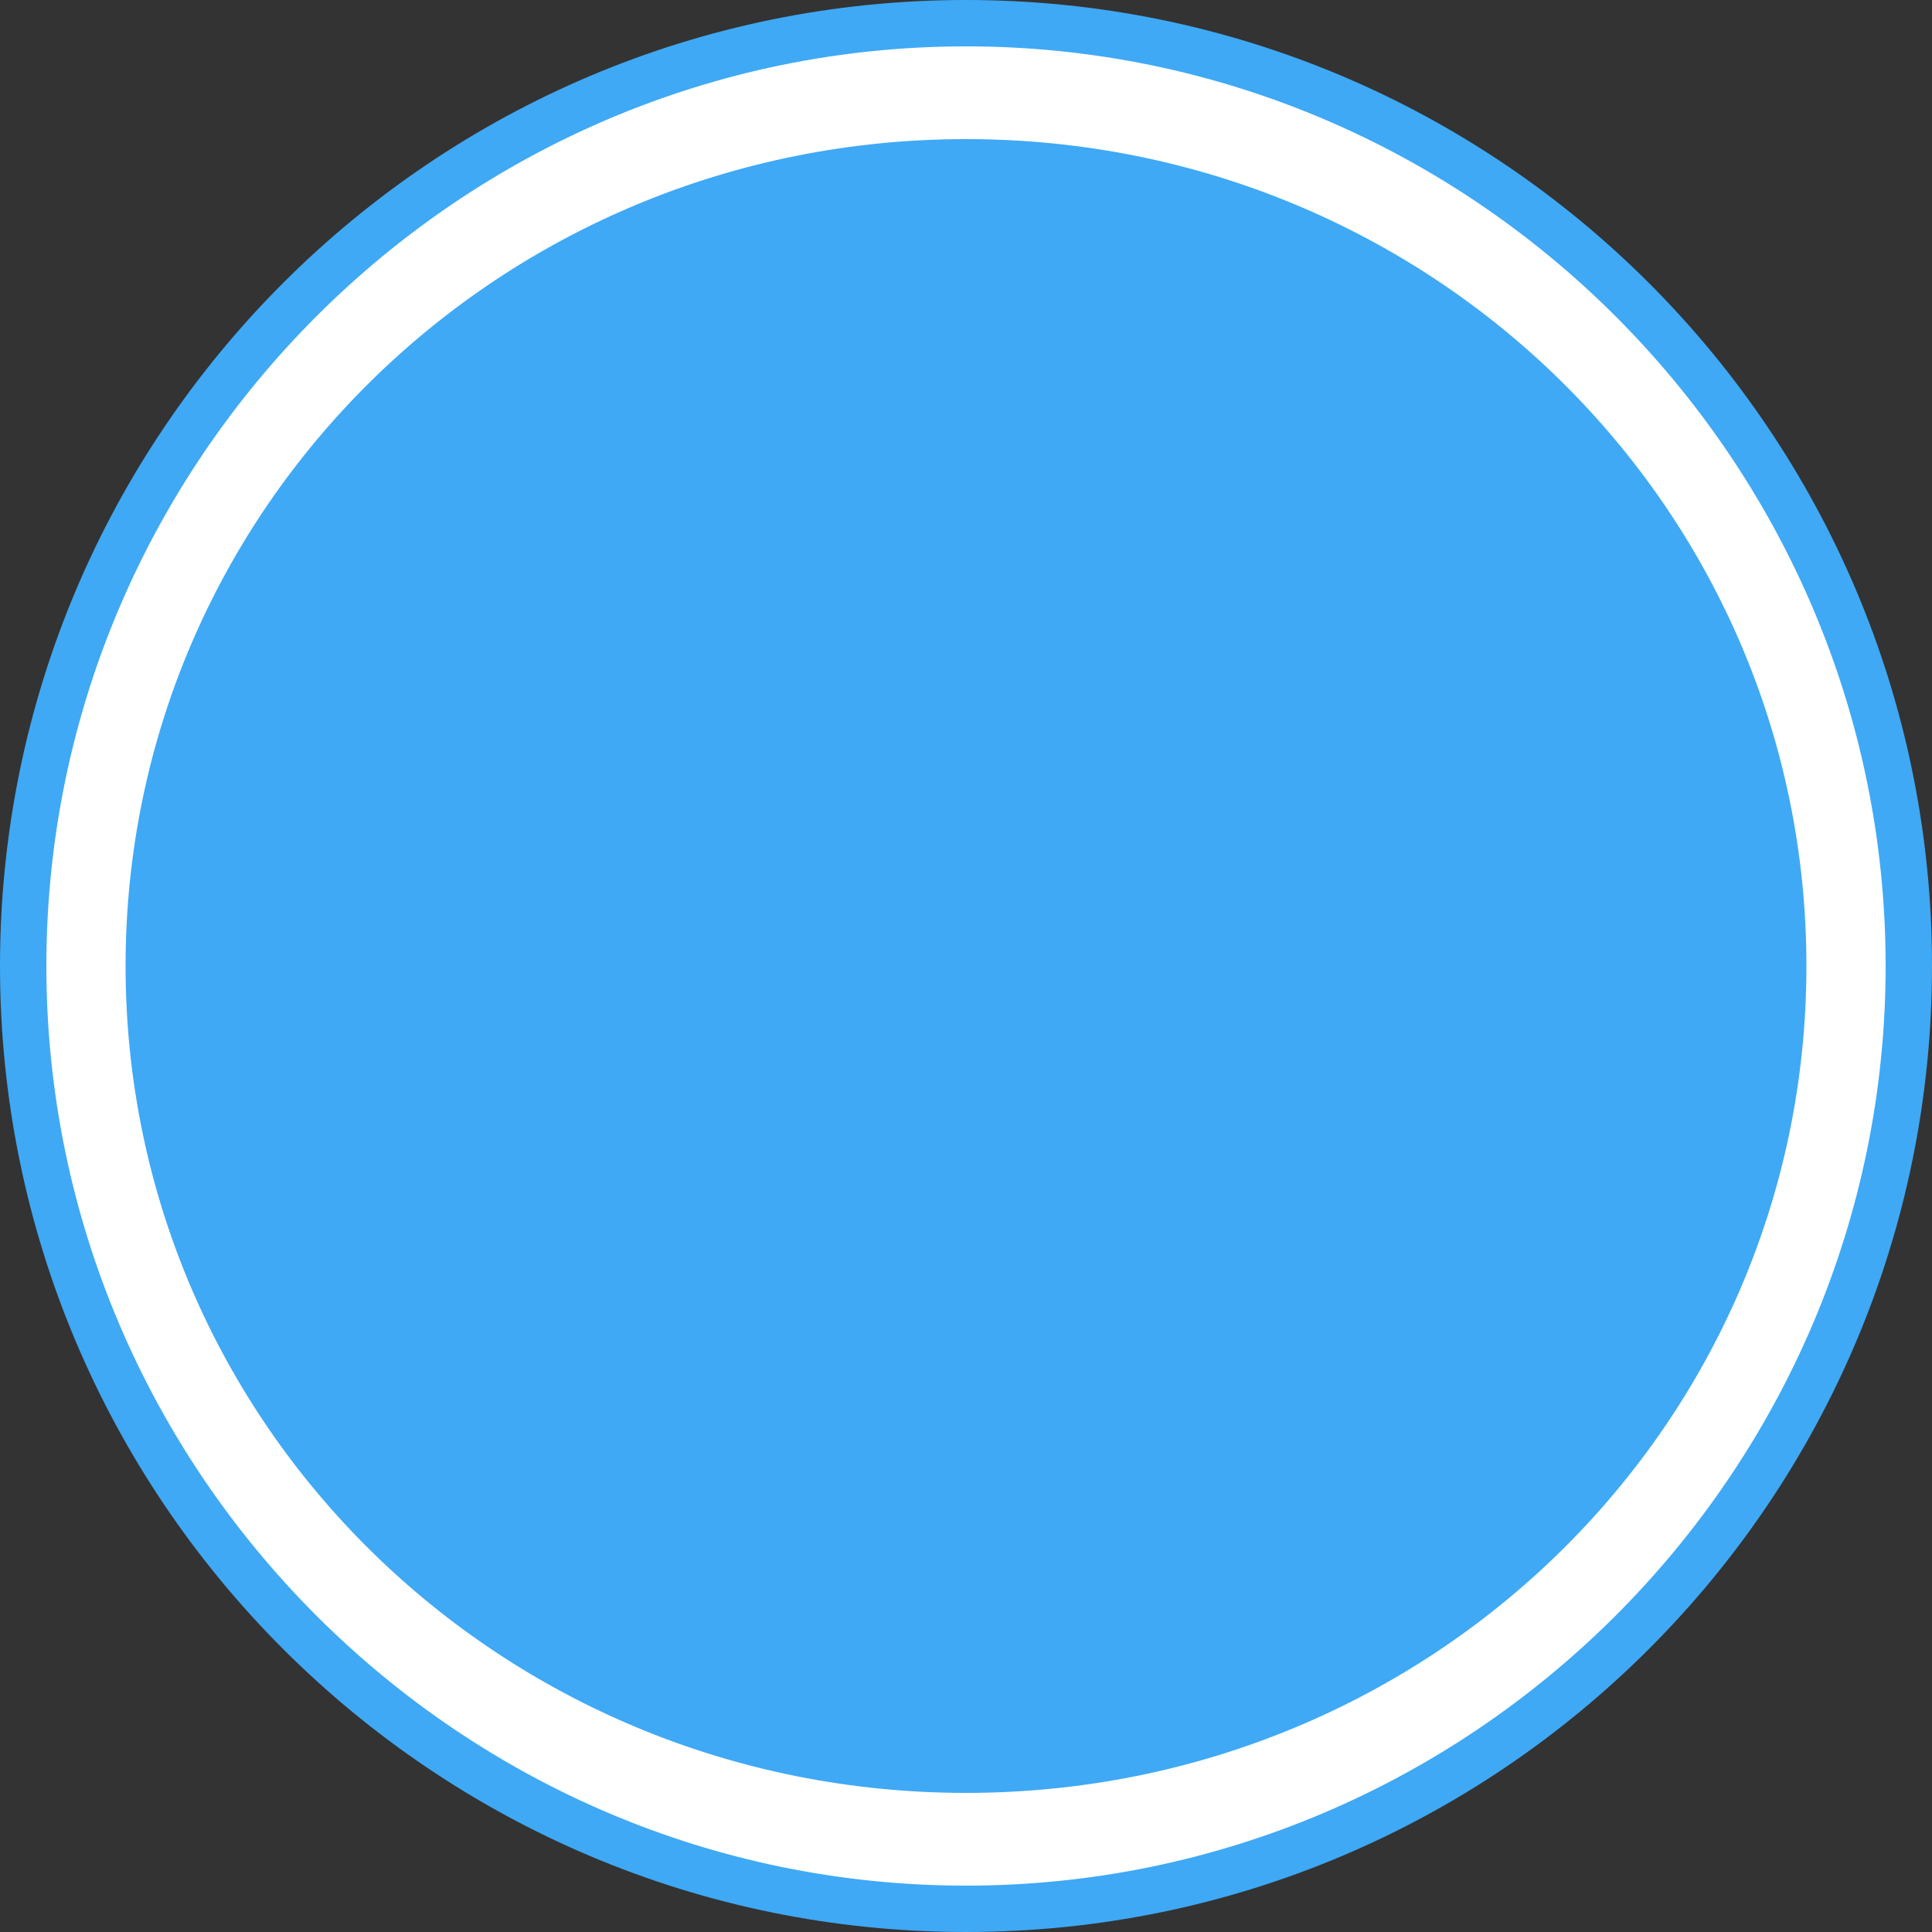 <?xml version="1.0" encoding="utf-8"?>
<!-- Generator: Adobe Illustrator 24.0.1, SVG Export Plug-In . SVG Version: 6.00 Build 0)  -->
<svg width = "40" height = "40" version="1.1" id="Layer_1" xmlns="http://www.w3.org/2000/svg" xmlns:xlink="http://www.w3.org/1999/xlink" x="0px" y="0px"
	 viewBox="0 0 100 100" style="enable-background:new 0 0 100 100;" xml:space="preserve">
<rect x="0" y="0" width="100" height="100" fill="#333333" stroke="none"/>
<style type="text/css">
	.st0{fill:#FFFFFF;}
	.st1{fill:#3FA9F5;}
</style>
<g>
	<circle class="st0" cx="50" cy="50" r="48.8"/>
	<path class="st1" d="M50,2.4c26.2,0,47.6,21.4,47.6,47.6S76.2,97.6,50,97.6S2.4,76.2,2.4,50S23.8,2.4,50,2.4 M50,0
		C22.4,0,0,22.4,0,50s22.4,50,50,50s50-22.4,50-50S77.6,0,50,0L50,0z"/>
</g>
<g>
	<ellipse class="st1" cx="50" cy="50" rx="42.1" ry="41.4"/>
	<path class="st1" d="M50,10c22.5,0,40.7,18,40.7,40S72.4,90,50,90S9.3,72,9.3,50S27.5,10,50,10 M50,7.2C25.9,7.2,6.5,26.3,6.5,50
		S25.9,92.8,50,92.8S93.5,73.7,93.5,50S74.1,7.2,50,7.2L50,7.2z"/>
</g>
</svg>
